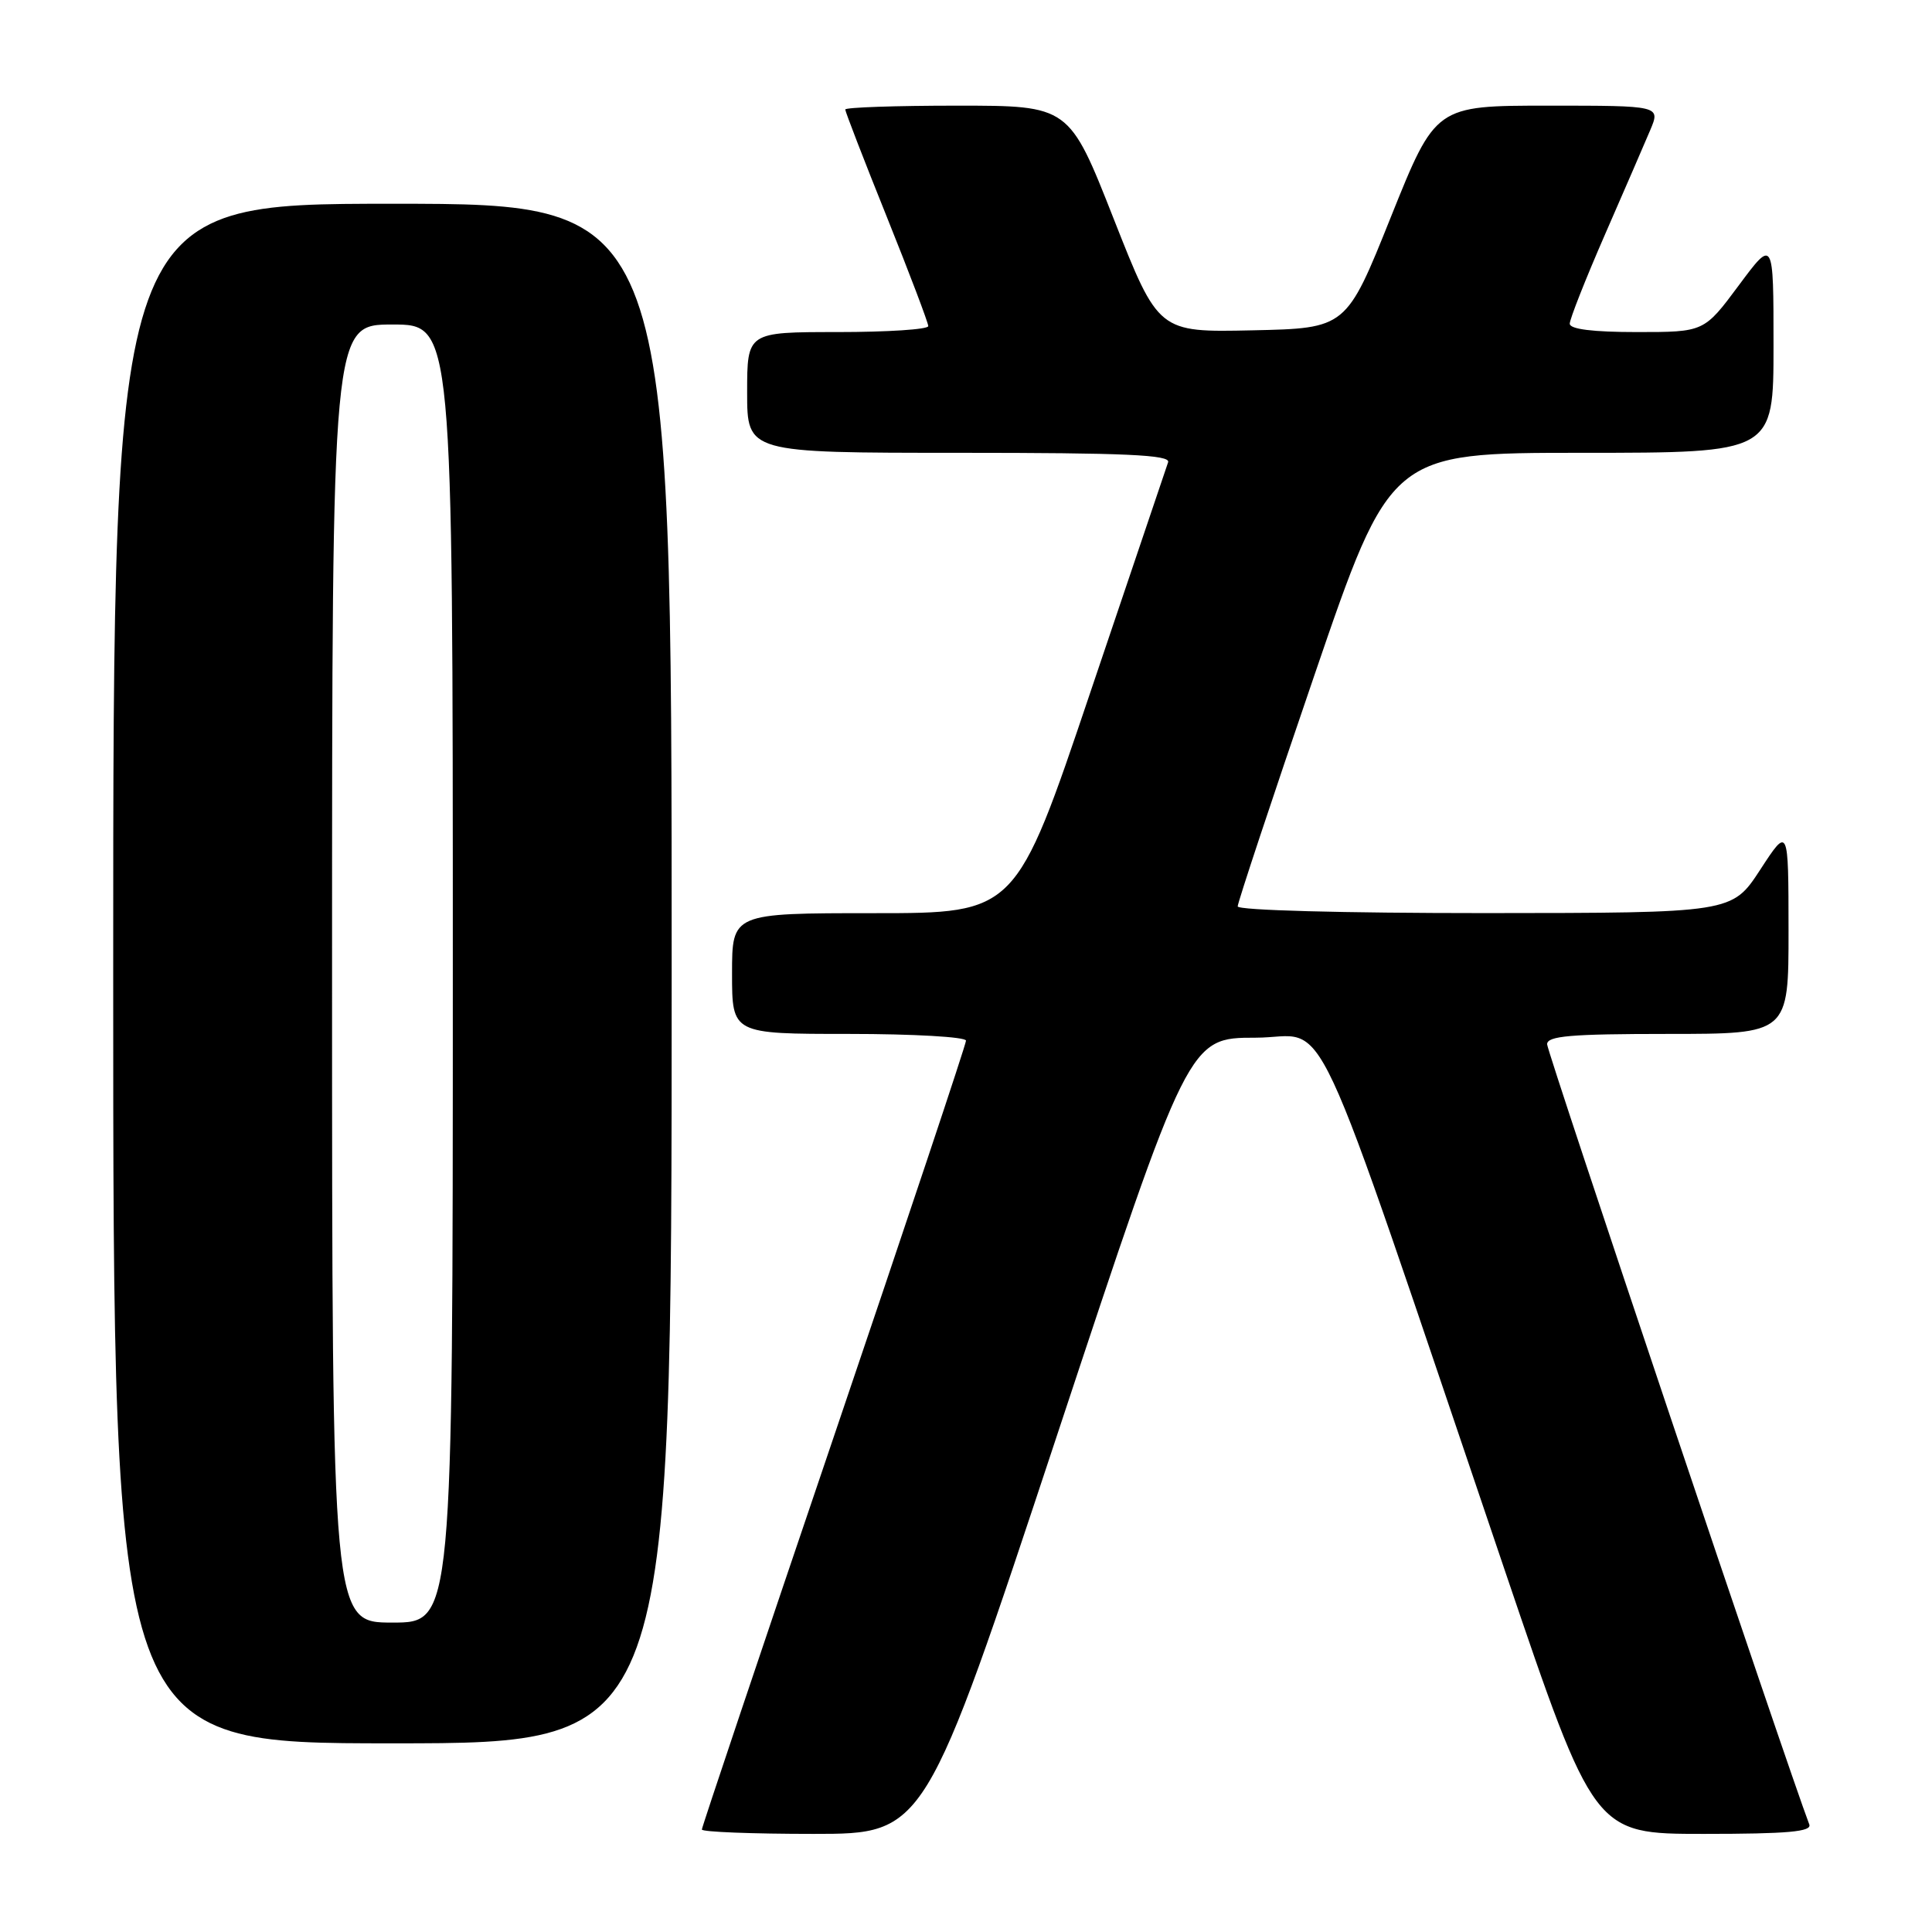 <?xml version="1.0" encoding="UTF-8" standalone="no"?>
<!DOCTYPE svg PUBLIC "-//W3C//DTD SVG 1.1//EN" "http://www.w3.org/Graphics/SVG/1.1/DTD/svg11.dtd" >
<svg xmlns="http://www.w3.org/2000/svg" xmlns:xlink="http://www.w3.org/1999/xlink" version="1.1" viewBox="0 0 256 256">
 <g >
 <path fill="currentColor"
d=" M 140.04 190.25 C 157.50 137.50 157.50 137.50 166.37 137.50 C 176.42 137.50 172.85 129.87 199.45 208.25 C 211.24 243.00 211.24 243.00 225.73 243.00 C 236.90 243.00 240.10 242.71 239.74 241.75 C 236.89 234.30 205.00 139.40 205.00 138.37 C 205.00 137.27 208.10 137.00 221.00 137.00 C 237.00 137.00 237.00 137.00 236.99 123.25 C 236.98 109.50 236.98 109.50 233.24 115.24 C 229.50 120.97 229.50 120.97 196.75 120.99 C 177.91 120.99 164.00 120.62 164.00 120.10 C 164.00 119.60 168.55 105.87 174.12 89.60 C 184.24 60.00 184.24 60.00 209.62 60.00 C 235.00 60.00 235.00 60.00 235.00 45.81 C 235.00 31.62 235.00 31.62 230.40 37.81 C 225.80 44.00 225.80 44.00 216.90 44.00 C 211.05 44.00 208.00 43.62 208.00 42.89 C 208.00 42.28 210.09 36.99 212.64 31.14 C 215.20 25.29 217.90 19.04 218.66 17.25 C 220.03 14.00 220.03 14.00 205.12 14.00 C 190.22 14.00 190.22 14.00 184.30 28.75 C 178.39 43.50 178.39 43.50 165.94 43.77 C 153.50 44.04 153.50 44.04 147.58 29.02 C 141.67 14.00 141.67 14.00 126.83 14.00 C 118.68 14.00 112.00 14.23 112.00 14.51 C 112.00 14.79 114.47 21.19 117.50 28.72 C 120.53 36.26 123.00 42.78 123.00 43.21 C 123.00 43.65 117.60 44.00 111.00 44.00 C 99.00 44.00 99.00 44.00 99.00 52.00 C 99.00 60.00 99.00 60.00 127.11 60.00 C 149.16 60.00 155.12 60.27 154.78 61.25 C 154.54 61.94 149.90 75.66 144.47 91.75 C 134.61 121.00 134.61 121.00 115.81 121.00 C 97.00 121.00 97.00 121.00 97.00 129.00 C 97.00 137.00 97.00 137.00 112.50 137.00 C 121.03 137.00 128.00 137.40 128.00 137.89 C 128.00 138.38 120.12 161.97 110.50 190.32 C 100.88 218.66 93.00 242.11 93.00 242.42 C 93.00 242.74 99.65 243.00 107.79 243.00 C 122.58 243.00 122.58 243.00 140.04 190.25 Z  M 89.00 129.00 C 89.00 27.00 89.00 27.00 52.00 27.00 C 15.00 27.00 15.00 27.00 15.00 129.00 C 15.00 231.00 15.00 231.00 52.00 231.00 C 89.00 231.00 89.00 231.00 89.00 129.00 Z  M 44.00 129.00 C 44.00 43.00 44.00 43.00 52.00 43.00 C 60.00 43.00 60.00 43.00 60.00 129.00 C 60.00 215.00 60.00 215.00 52.00 215.00 C 44.00 215.00 44.00 215.00 44.00 129.00 Z "/>
</g>
</svg>